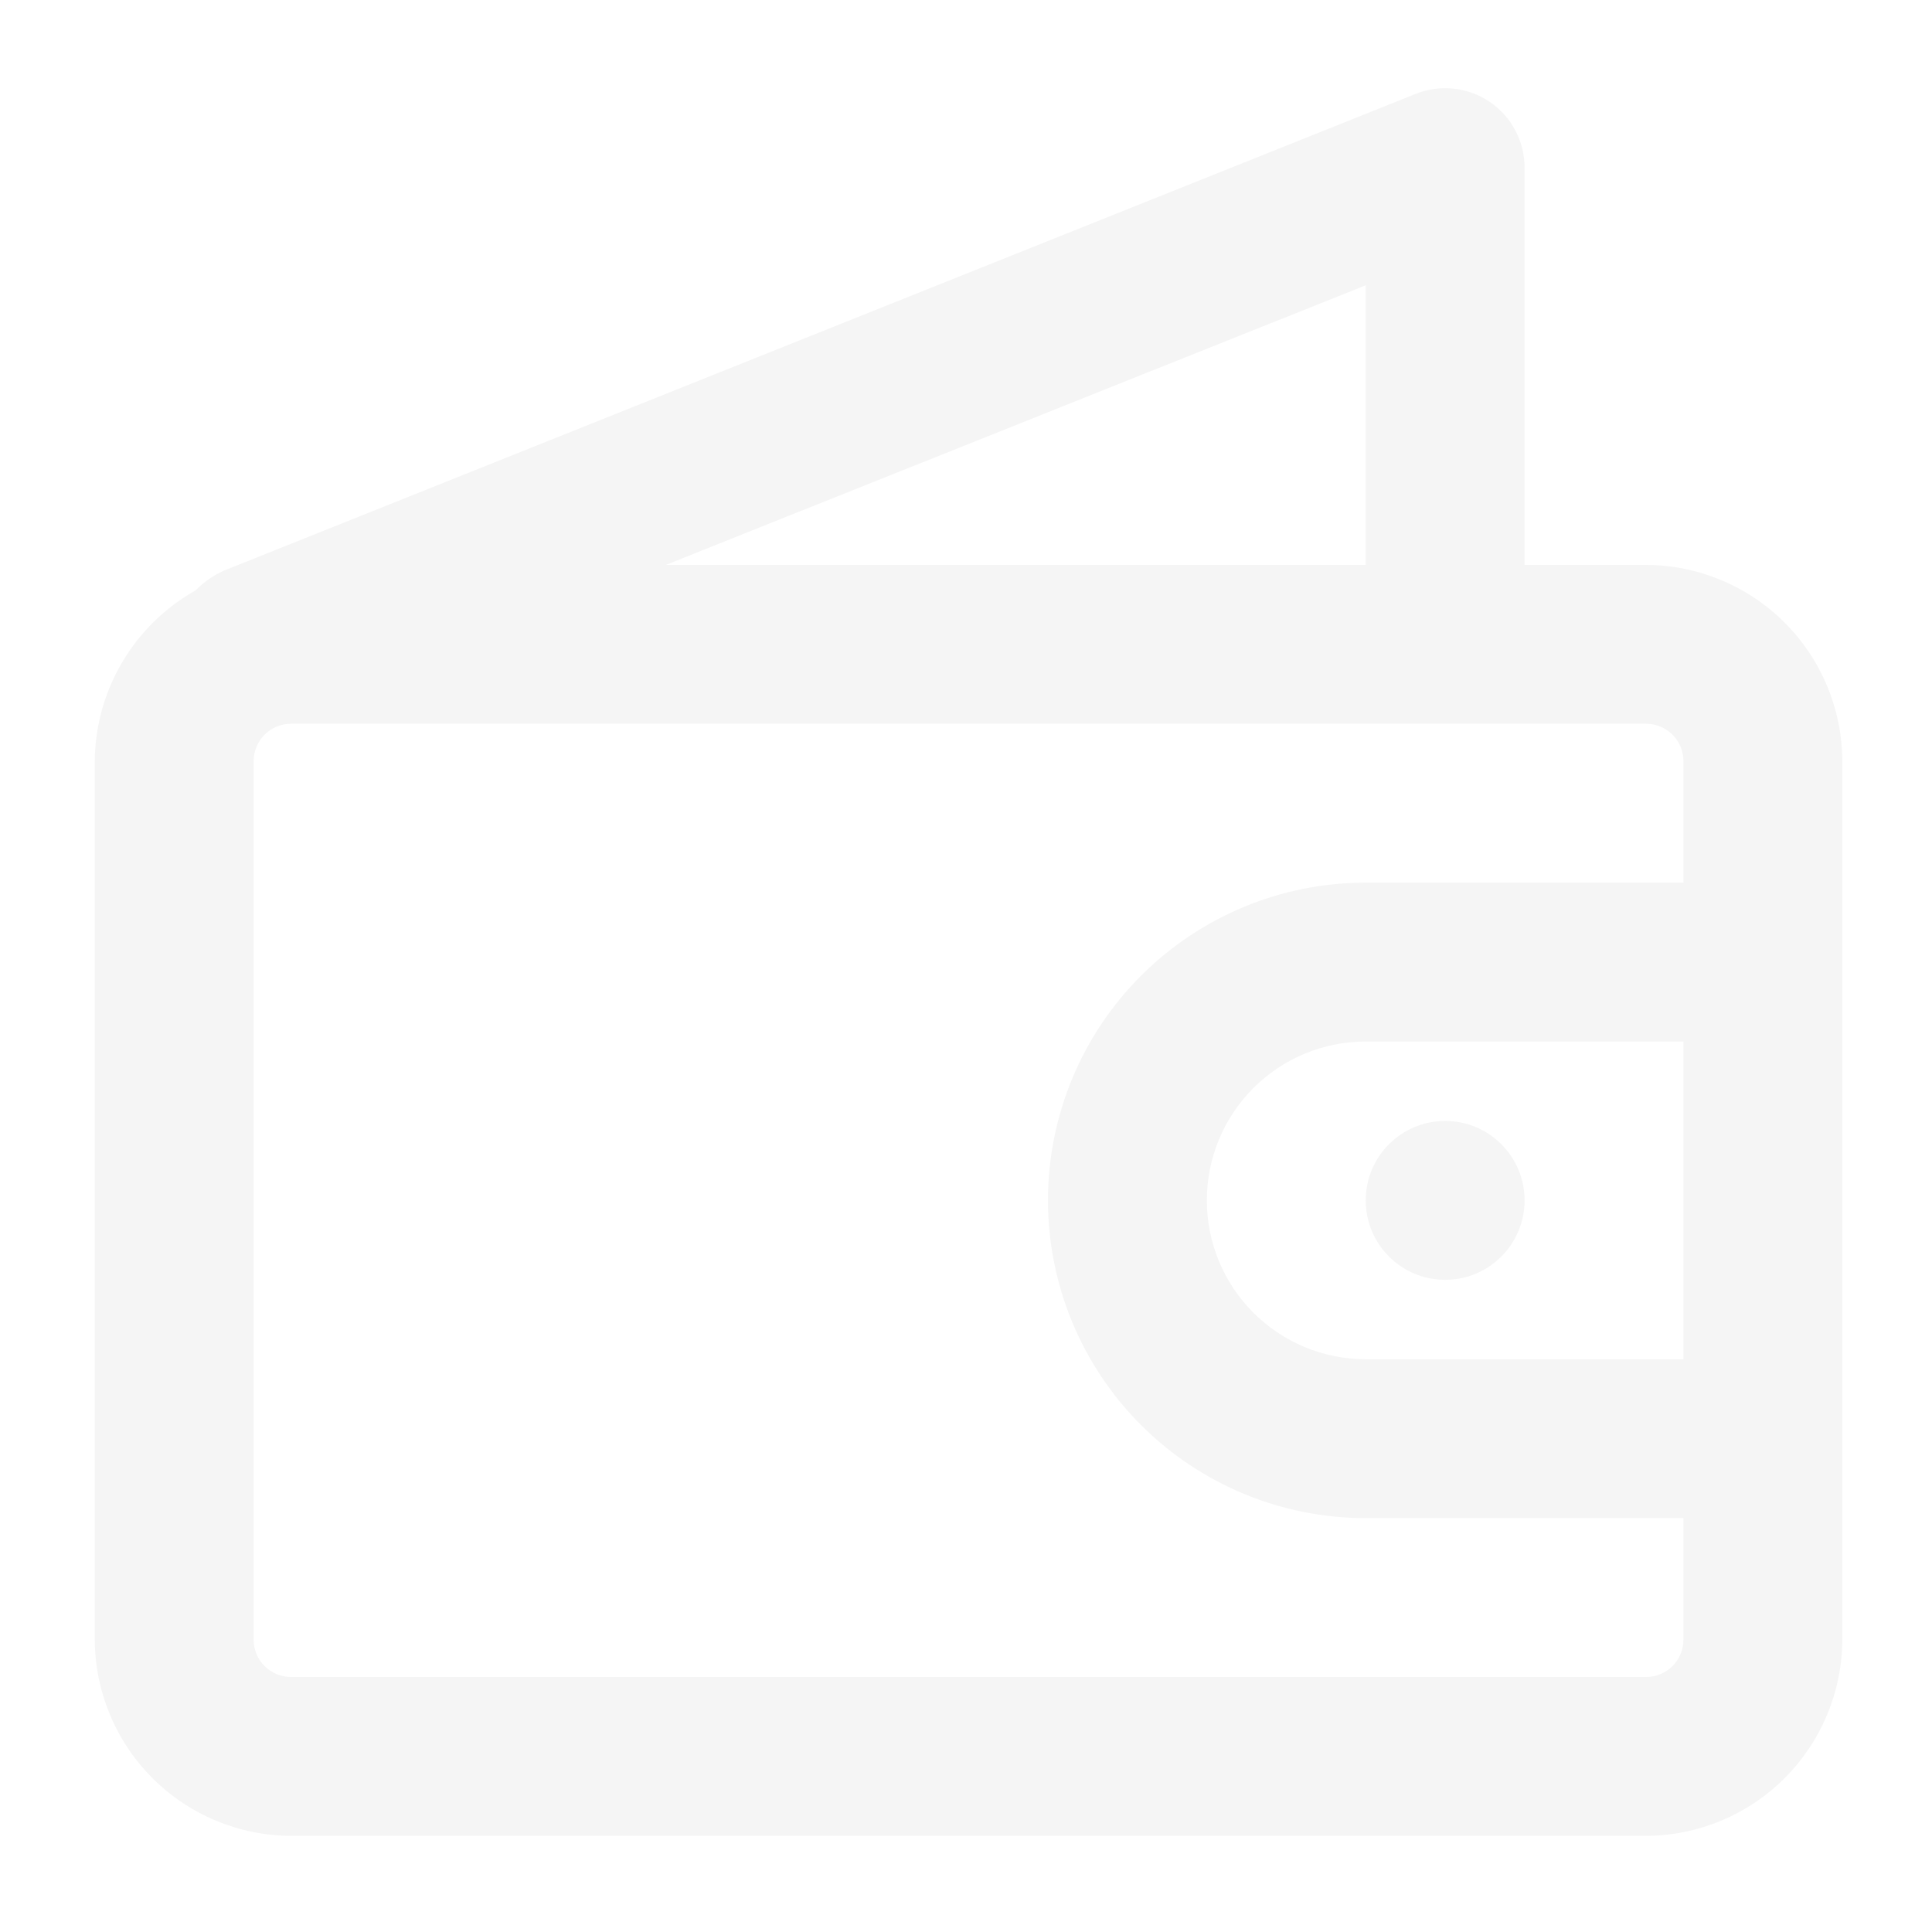 <svg width="114" height="114" viewBox="0 0 114 114" fill="none" xmlns="http://www.w3.org/2000/svg">
<g id="Layer_1" opacity="0.04">
<path id="Vector" d="M97.131 33.333H89.96V9.897C89.961 9.13 89.773 8.373 89.414 7.695C89.054 7.017 88.534 6.437 87.897 6.007C87.264 5.58 86.536 5.313 85.776 5.232C85.016 5.15 84.248 5.255 83.538 5.538L13.232 33.661C12.6 33.941 12.027 34.339 11.544 34.833C9.753 35.84 8.259 37.302 7.214 39.071C6.168 40.841 5.609 42.855 5.592 44.91V96.749C5.604 99.816 6.828 102.754 8.996 104.922C11.165 107.091 14.102 108.314 17.169 108.327H97.131C100.198 108.314 103.135 107.091 105.304 104.922C107.472 102.754 108.696 99.816 108.708 96.749V44.91C108.696 41.843 107.472 38.906 105.304 36.737C103.135 34.569 100.198 33.345 97.131 33.333ZM80.585 33.333H39.292L80.585 16.834V33.333ZM99.334 80.204H80.585C78.099 80.204 75.715 79.216 73.957 77.458C72.199 75.7 71.211 73.316 71.211 70.83C71.211 68.344 72.199 65.959 73.957 64.201C75.715 62.443 78.099 61.456 80.585 61.456H99.334V80.204ZM80.585 52.081C75.613 52.081 70.844 54.057 67.328 57.573C63.812 61.089 61.837 65.857 61.837 70.83C61.837 75.802 63.812 80.571 67.328 84.087C70.844 87.603 75.613 89.578 80.585 89.578H99.334V96.749C99.334 97.334 99.102 97.894 98.689 98.307C98.276 98.72 97.715 98.953 97.131 98.953H17.169C16.585 98.953 16.024 98.72 15.611 98.307C15.198 97.894 14.966 97.334 14.966 96.749V44.91C14.966 44.621 15.023 44.334 15.134 44.067C15.244 43.8 15.407 43.557 15.611 43.352C15.816 43.148 16.059 42.986 16.326 42.875C16.593 42.764 16.88 42.707 17.169 42.707H97.131C97.42 42.707 97.707 42.764 97.974 42.875C98.241 42.986 98.484 43.148 98.689 43.352C98.893 43.557 99.055 43.8 99.166 44.067C99.277 44.334 99.334 44.621 99.334 44.91V52.081H80.585Z" fill="black"/>
<path id="Vector_2" d="M85.273 75.517C87.862 75.517 89.96 73.418 89.96 70.83C89.96 68.241 87.862 66.143 85.273 66.143C82.684 66.143 80.586 68.241 80.586 70.83C80.586 73.418 82.684 75.517 85.273 75.517Z" fill="black"/>
</g>
</svg>
